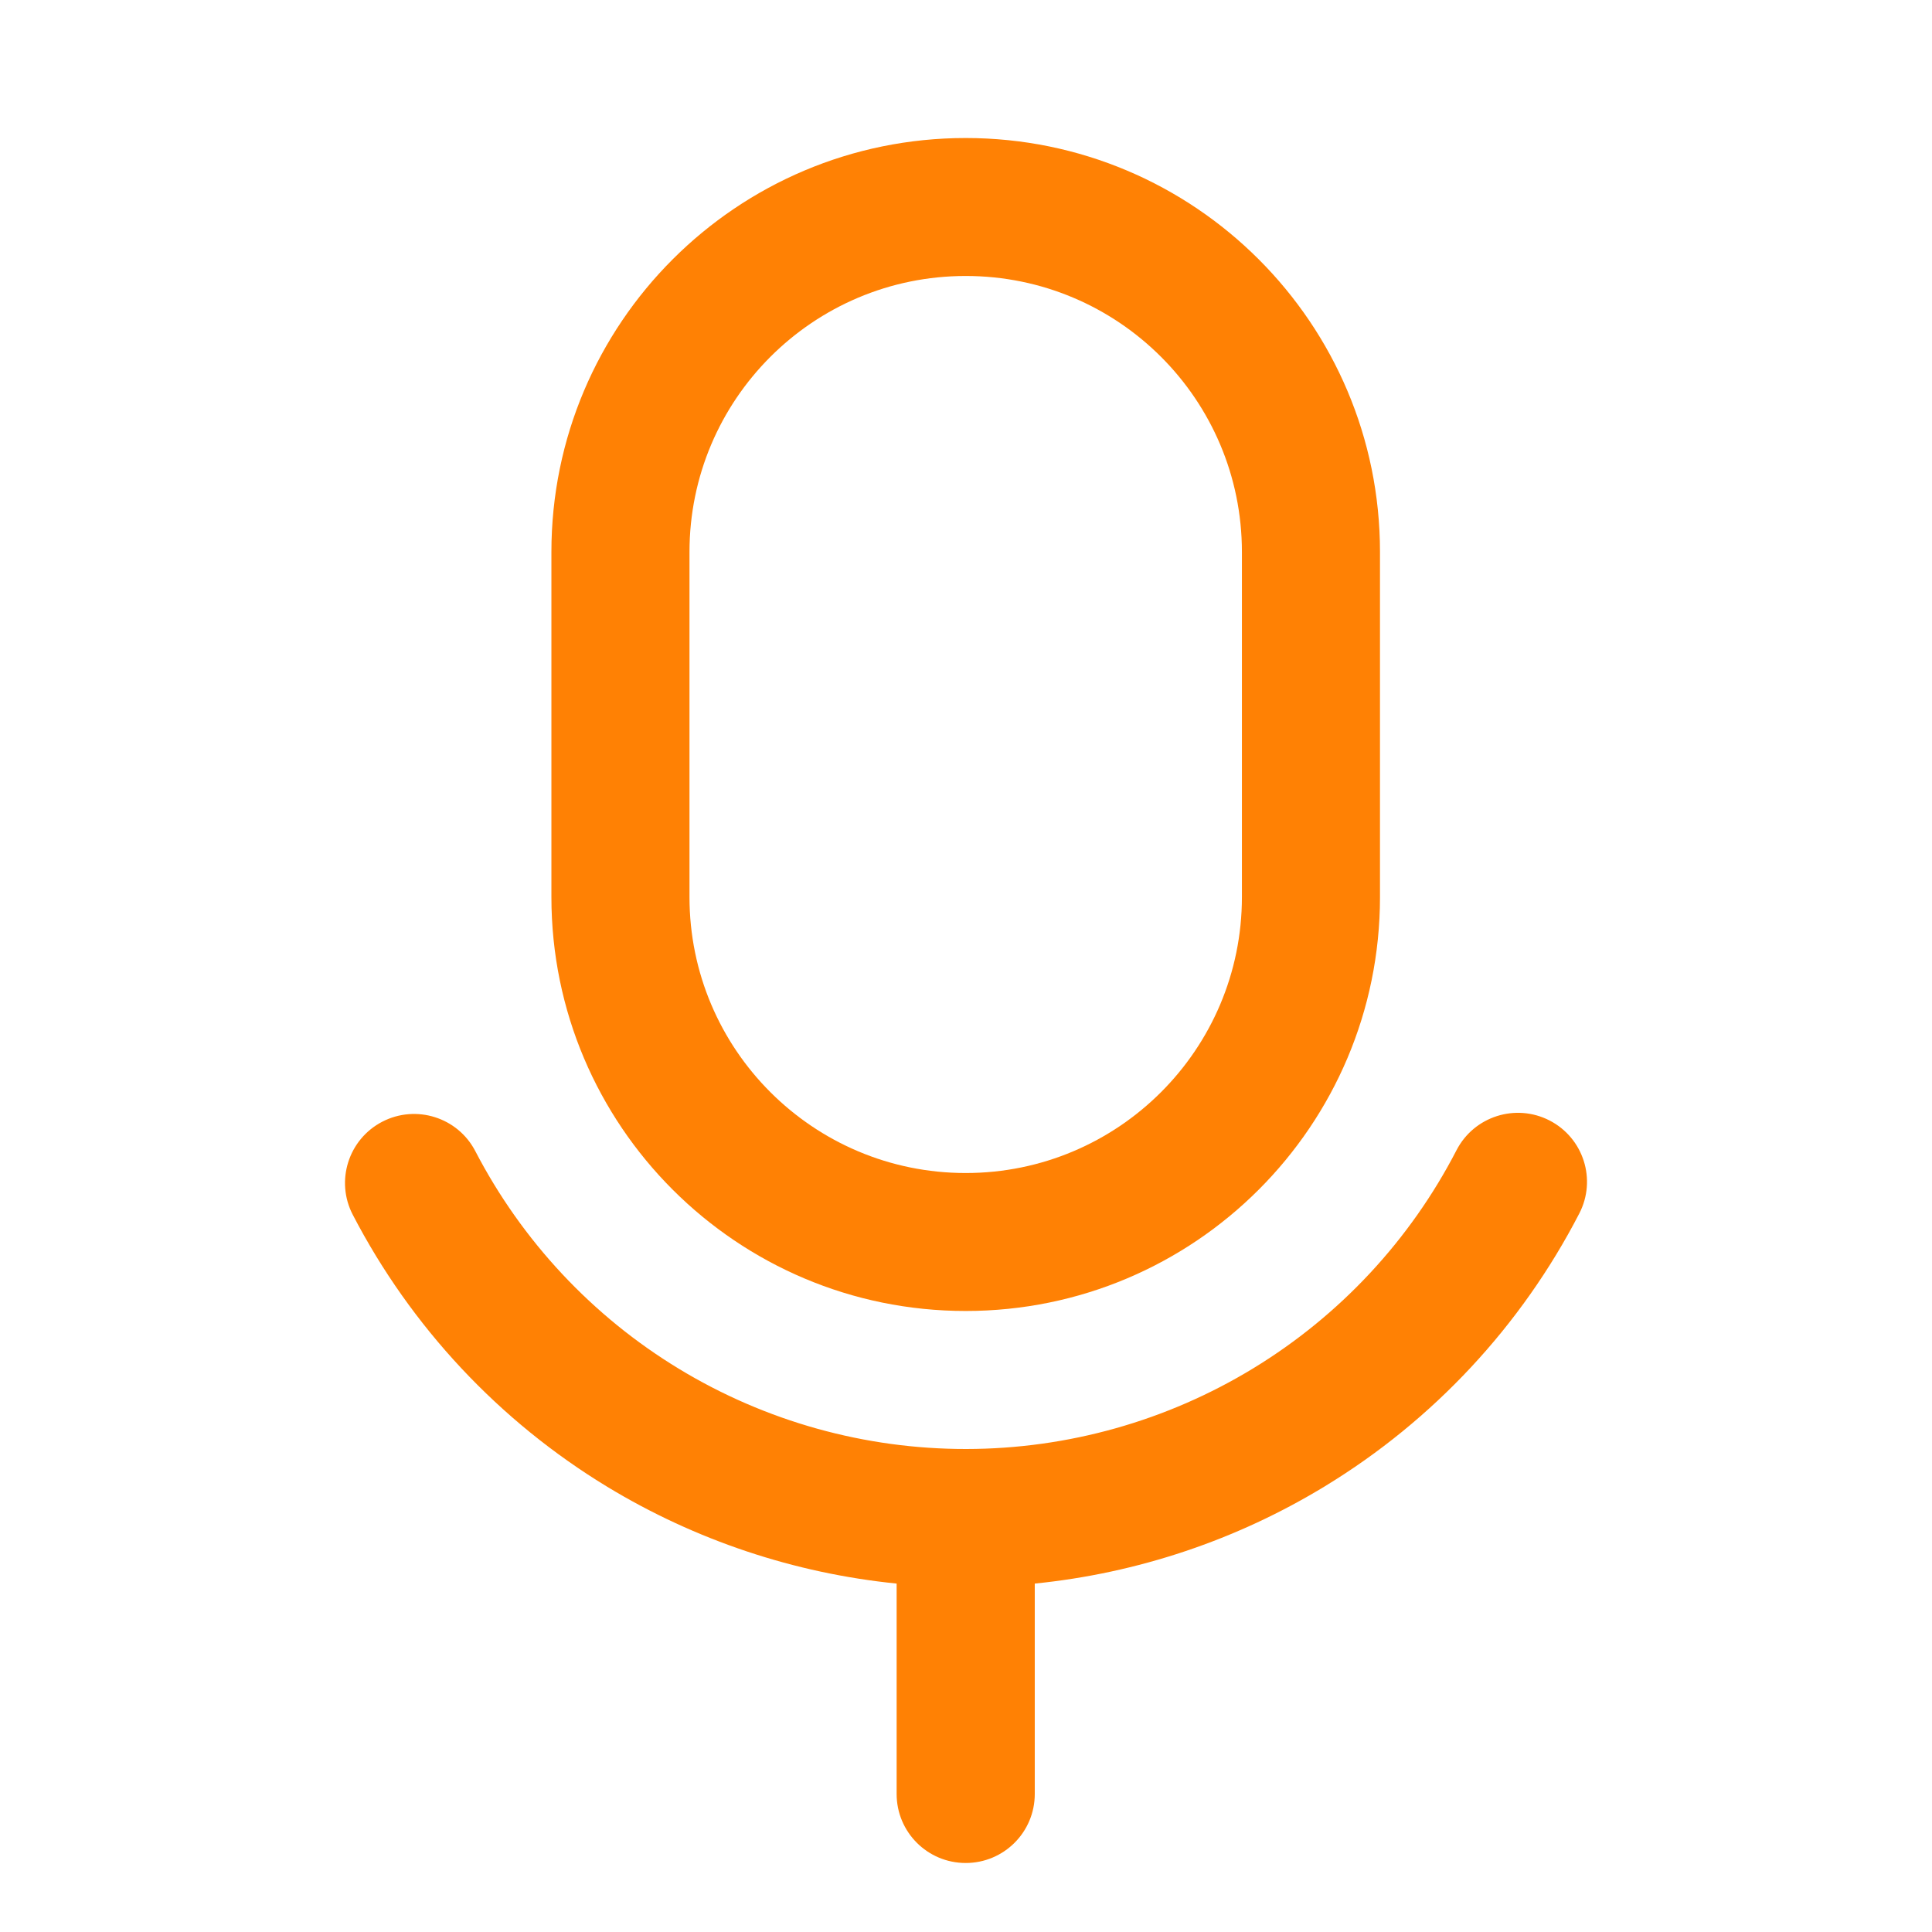 <svg width="32" height="32" viewBox="0 0 32 32" fill="none" xmlns="http://www.w3.org/2000/svg">
<path fill-rule="evenodd" clip-rule="evenodd" d="M9.133 9.143C9.133 5.356 12.205 2.286 15.995 2.286C19.785 2.286 22.857 5.356 22.857 9.143V14.857C22.857 18.644 19.785 21.714 15.995 21.714C12.205 21.714 9.133 18.644 9.133 14.857V9.143ZM15.995 4.571C13.469 4.571 11.42 6.618 11.42 9.143V14.857C11.42 17.382 13.469 19.429 15.995 19.429C18.522 19.429 20.57 17.382 20.57 14.857V9.143C20.57 6.618 18.522 4.571 15.995 4.571Z" fill="#FF8104"/>
<path d="M26.158 20.099C26.448 19.538 26.228 18.849 25.666 18.559C25.105 18.27 24.415 18.49 24.125 19.05C23.356 20.54 22.192 21.79 20.759 22.663C19.327 23.536 17.682 23.998 16.005 24C14.327 24.002 12.681 23.543 11.247 22.673C9.813 21.803 8.646 20.555 7.873 19.067C7.583 18.507 6.892 18.289 6.332 18.579C5.771 18.87 5.552 19.56 5.843 20.12C6.809 21.98 8.268 23.539 10.06 24.627C11.522 25.513 13.159 26.058 14.851 26.229V29.714C14.851 30.346 15.363 30.857 15.995 30.857C16.627 30.857 17.139 30.346 17.139 29.714V26.229C18.839 26.058 20.484 25.508 21.95 24.614C23.741 23.523 25.196 21.961 26.158 20.099Z" fill="#FF8104"/>
</svg>
